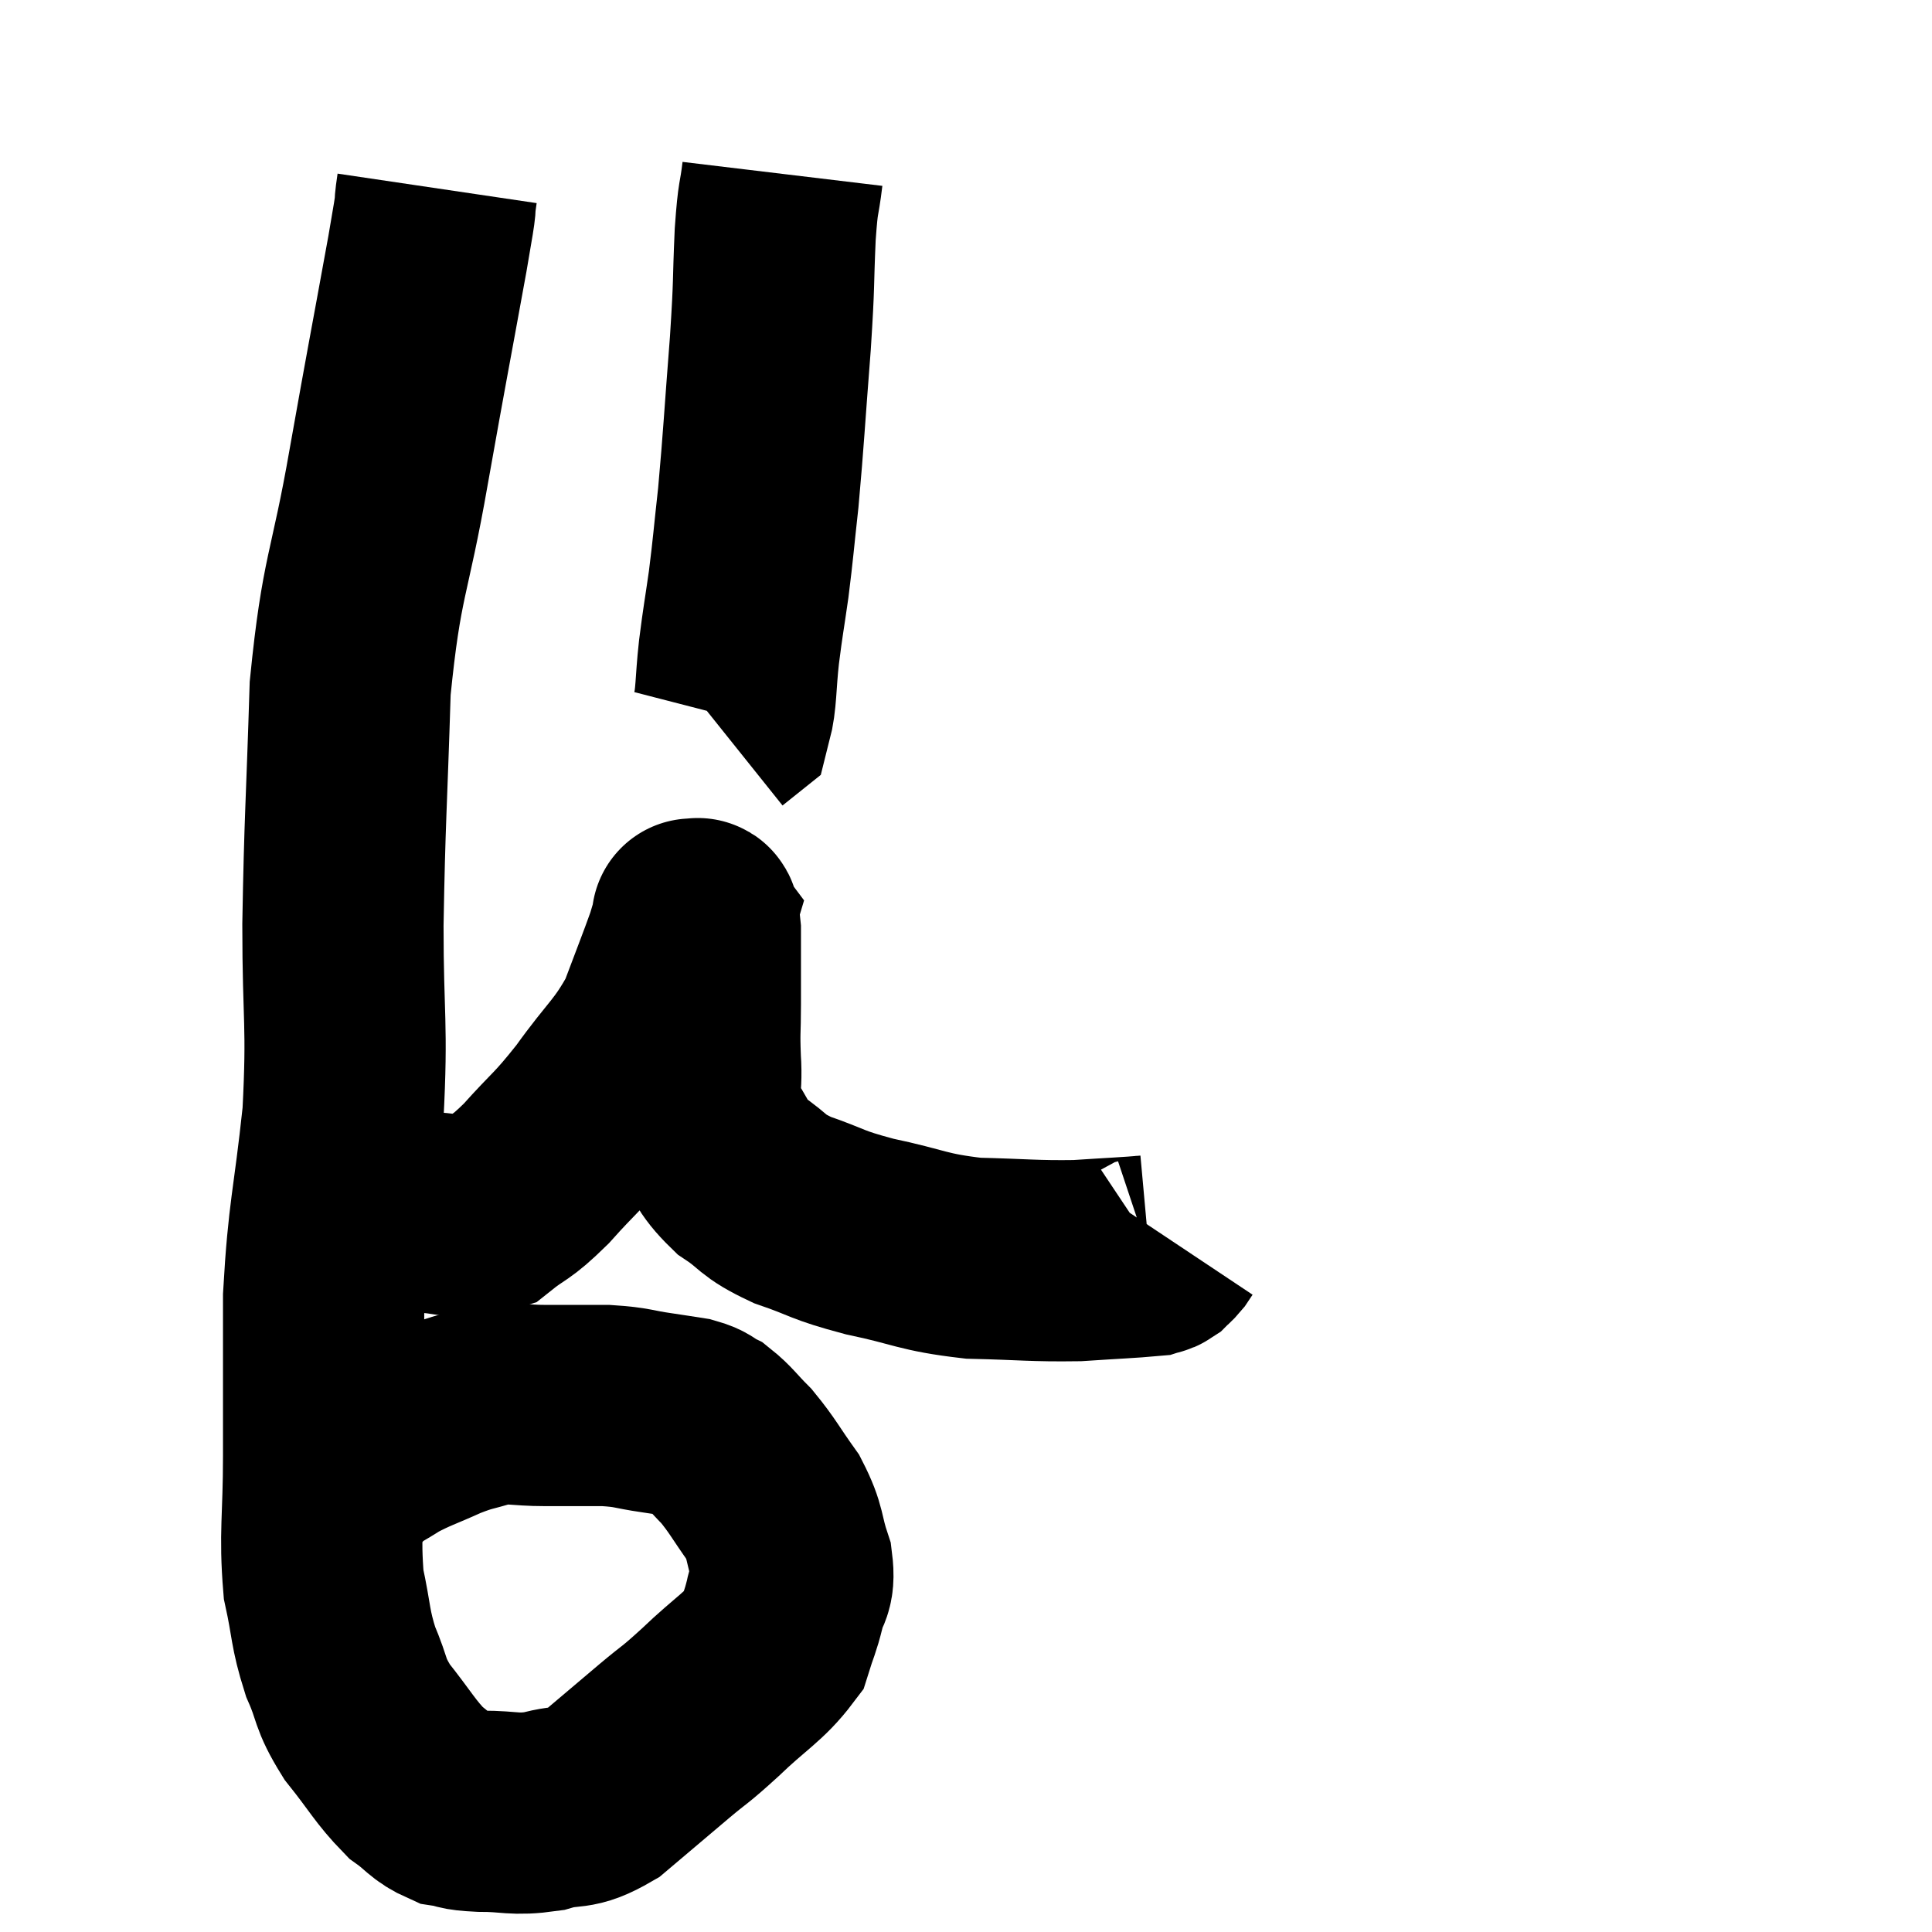 <svg width="48" height="48" viewBox="0 0 48 48" xmlns="http://www.w3.org/2000/svg"><path d="M 10.86 4.68 C 10.74 5.49, 10.92 4.575, 10.62 6.3 C 10.14 8.94, 10.14 8.88, 9.66 11.58 C 9.18 14.34, 8.985 14.25, 8.7 17.1 C 8.61 20.04, 8.565 20.325, 8.52 22.98 C 8.52 25.35, 8.64 25.41, 8.52 27.72 C 8.28 29.97, 8.16 30.105, 8.04 32.22 C 8.04 34.2, 8.04 34.395, 8.04 36.18 C 8.04 37.77, 7.935 38.085, 8.04 39.36 C 8.25 40.32, 8.19 40.425, 8.46 41.28 C 8.79 42.03, 8.655 42.03, 9.12 42.78 C 9.72 43.53, 9.81 43.755, 10.32 44.28 C 10.74 44.58, 10.755 44.7, 11.16 44.88 C 11.55 44.94, 11.355 44.97, 11.94 45 C 12.72 45, 12.75 45.105, 13.5 45 C 14.22 44.79, 14.19 45.015, 14.94 44.58 C 15.72 43.92, 15.825 43.83, 16.5 43.26 C 17.07 42.78, 16.965 42.915, 17.64 42.3 C 18.42 41.55, 18.735 41.415, 19.2 40.8 C 19.35 40.32, 19.38 40.32, 19.5 39.84 C 19.59 39.36, 19.755 39.48, 19.68 38.88 C 19.44 38.16, 19.545 38.115, 19.2 37.44 C 18.75 36.81, 18.705 36.675, 18.3 36.18 C 17.94 35.82, 17.88 35.7, 17.58 35.46 C 17.34 35.34, 17.415 35.31, 17.1 35.22 C 16.71 35.16, 16.83 35.175, 16.32 35.1 C 15.69 35.01, 15.75 34.965, 15.06 34.92 C 14.31 34.92, 14.295 34.92, 13.56 34.92 C 12.84 34.92, 12.765 34.83, 12.12 34.92 C 11.55 35.1, 11.595 35.04, 10.98 35.28 C 10.32 35.58, 10.2 35.595, 9.66 35.88 C 9.24 36.15, 9.105 36.195, 8.82 36.42 C 8.67 36.6, 8.625 36.645, 8.52 36.78 C 8.46 36.87, 8.445 36.87, 8.4 36.96 C 8.37 37.05, 8.355 37.095, 8.34 37.14 L 8.34 37.14" fill="none" stroke="black" stroke-width="5"></path><path d="M 8.04 29.94 C 8.4 30, 8.16 30.015, 8.76 30.06 C 9.6 30.09, 9.6 30.105, 10.44 30.12 C 11.28 30.12, 11.4 30.36, 12.12 30.12 C 12.72 29.64, 12.645 29.82, 13.32 29.16 C 14.07 28.32, 14.07 28.425, 14.82 27.48 C 15.57 26.43, 15.765 26.385, 16.32 25.38 C 16.68 24.42, 16.815 24.09, 17.04 23.46 C 17.13 23.16, 17.175 23.01, 17.22 22.86 C 17.22 22.86, 17.22 22.86, 17.22 22.86 C 17.22 22.86, 17.175 22.8, 17.22 22.86 C 17.31 22.98, 17.355 22.575, 17.4 23.1 C 17.4 24.03, 17.4 24.15, 17.4 24.96 C 17.4 25.65, 17.37 25.59, 17.4 26.34 C 17.46 27.15, 17.265 27.24, 17.52 27.96 C 17.97 28.59, 17.88 28.695, 18.42 29.22 C 19.05 29.64, 18.885 29.685, 19.68 30.06 C 20.64 30.39, 20.475 30.42, 21.6 30.72 C 22.89 30.99, 22.89 31.11, 24.18 31.26 C 25.47 31.29, 25.665 31.335, 26.76 31.32 C 27.66 31.26, 28.065 31.245, 28.56 31.2 C 28.65 31.17, 28.65 31.2, 28.74 31.14 C 28.83 31.05, 28.845 31.05, 28.92 30.96 L 29.04 30.78" fill="none" stroke="black" stroke-width="5"></path><path d="M 19.44 4.32 C 19.35 5.07, 19.335 4.77, 19.26 5.82 C 19.2 7.17, 19.245 6.885, 19.14 8.52 C 18.99 10.44, 18.975 10.86, 18.84 12.36 C 18.72 13.44, 18.72 13.56, 18.6 14.52 C 18.48 15.36, 18.465 15.375, 18.36 16.2 C 18.27 17.01, 18.3 17.355, 18.18 17.82 L 17.88 18.06" fill="none" stroke="black" stroke-width="5"></path></svg>